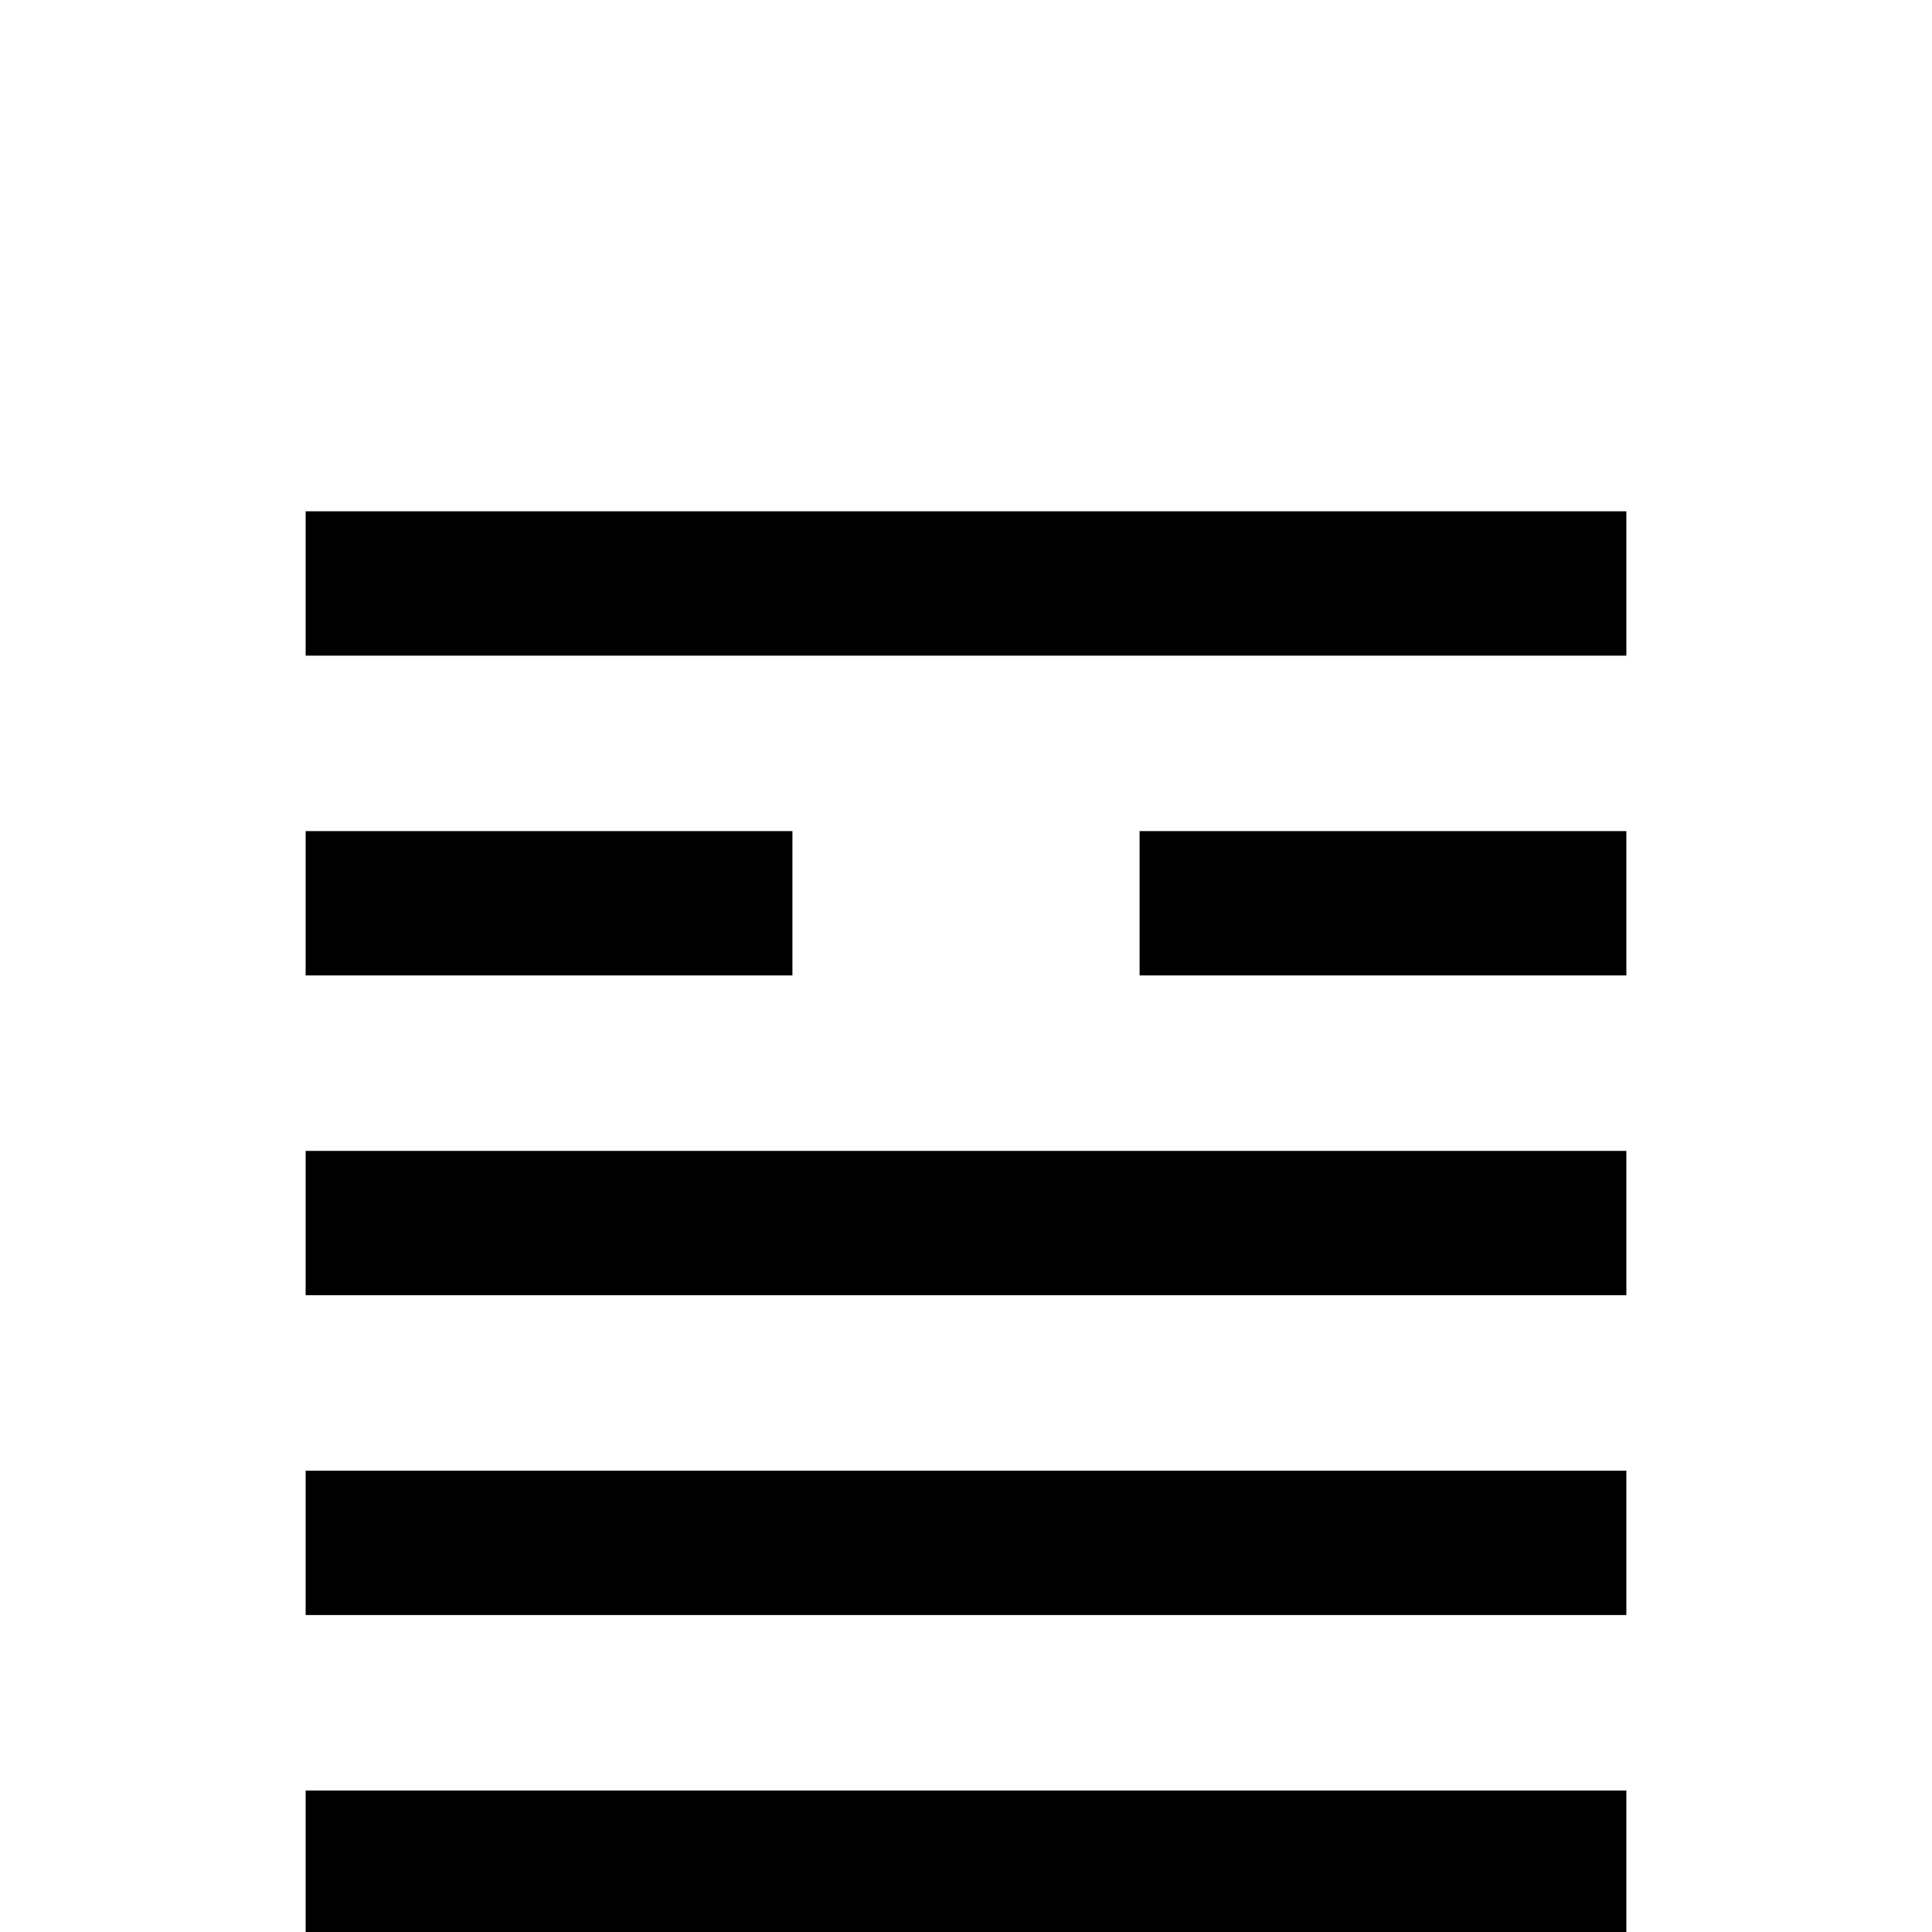 <?xml version="1.0" standalone="no"?>
<!DOCTYPE svg PUBLIC "-//W3C//DTD SVG 1.1//EN" "http://www.w3.org/Graphics/SVG/1.1/DTD/svg11.dtd" >
<svg viewBox="0 -442 2048 2048">
  <g transform="matrix(1 0 0 -1 0 1606)">
   <path fill="currentColor"
d="M1724 1014h-516v153h516v-153zM1724 1353h-1400v153h1400v-153zM1724 675h-1400v153h1400v-153zM840 1014h-516v153h516v-153zM1724 336h-1400v153h1400v-153zM1724 -342h-516v153h516v-153zM1724 -3h-1400v153h1400v-153zM840 -342h-516v153h516v-153z" />
  </g>

</svg>
